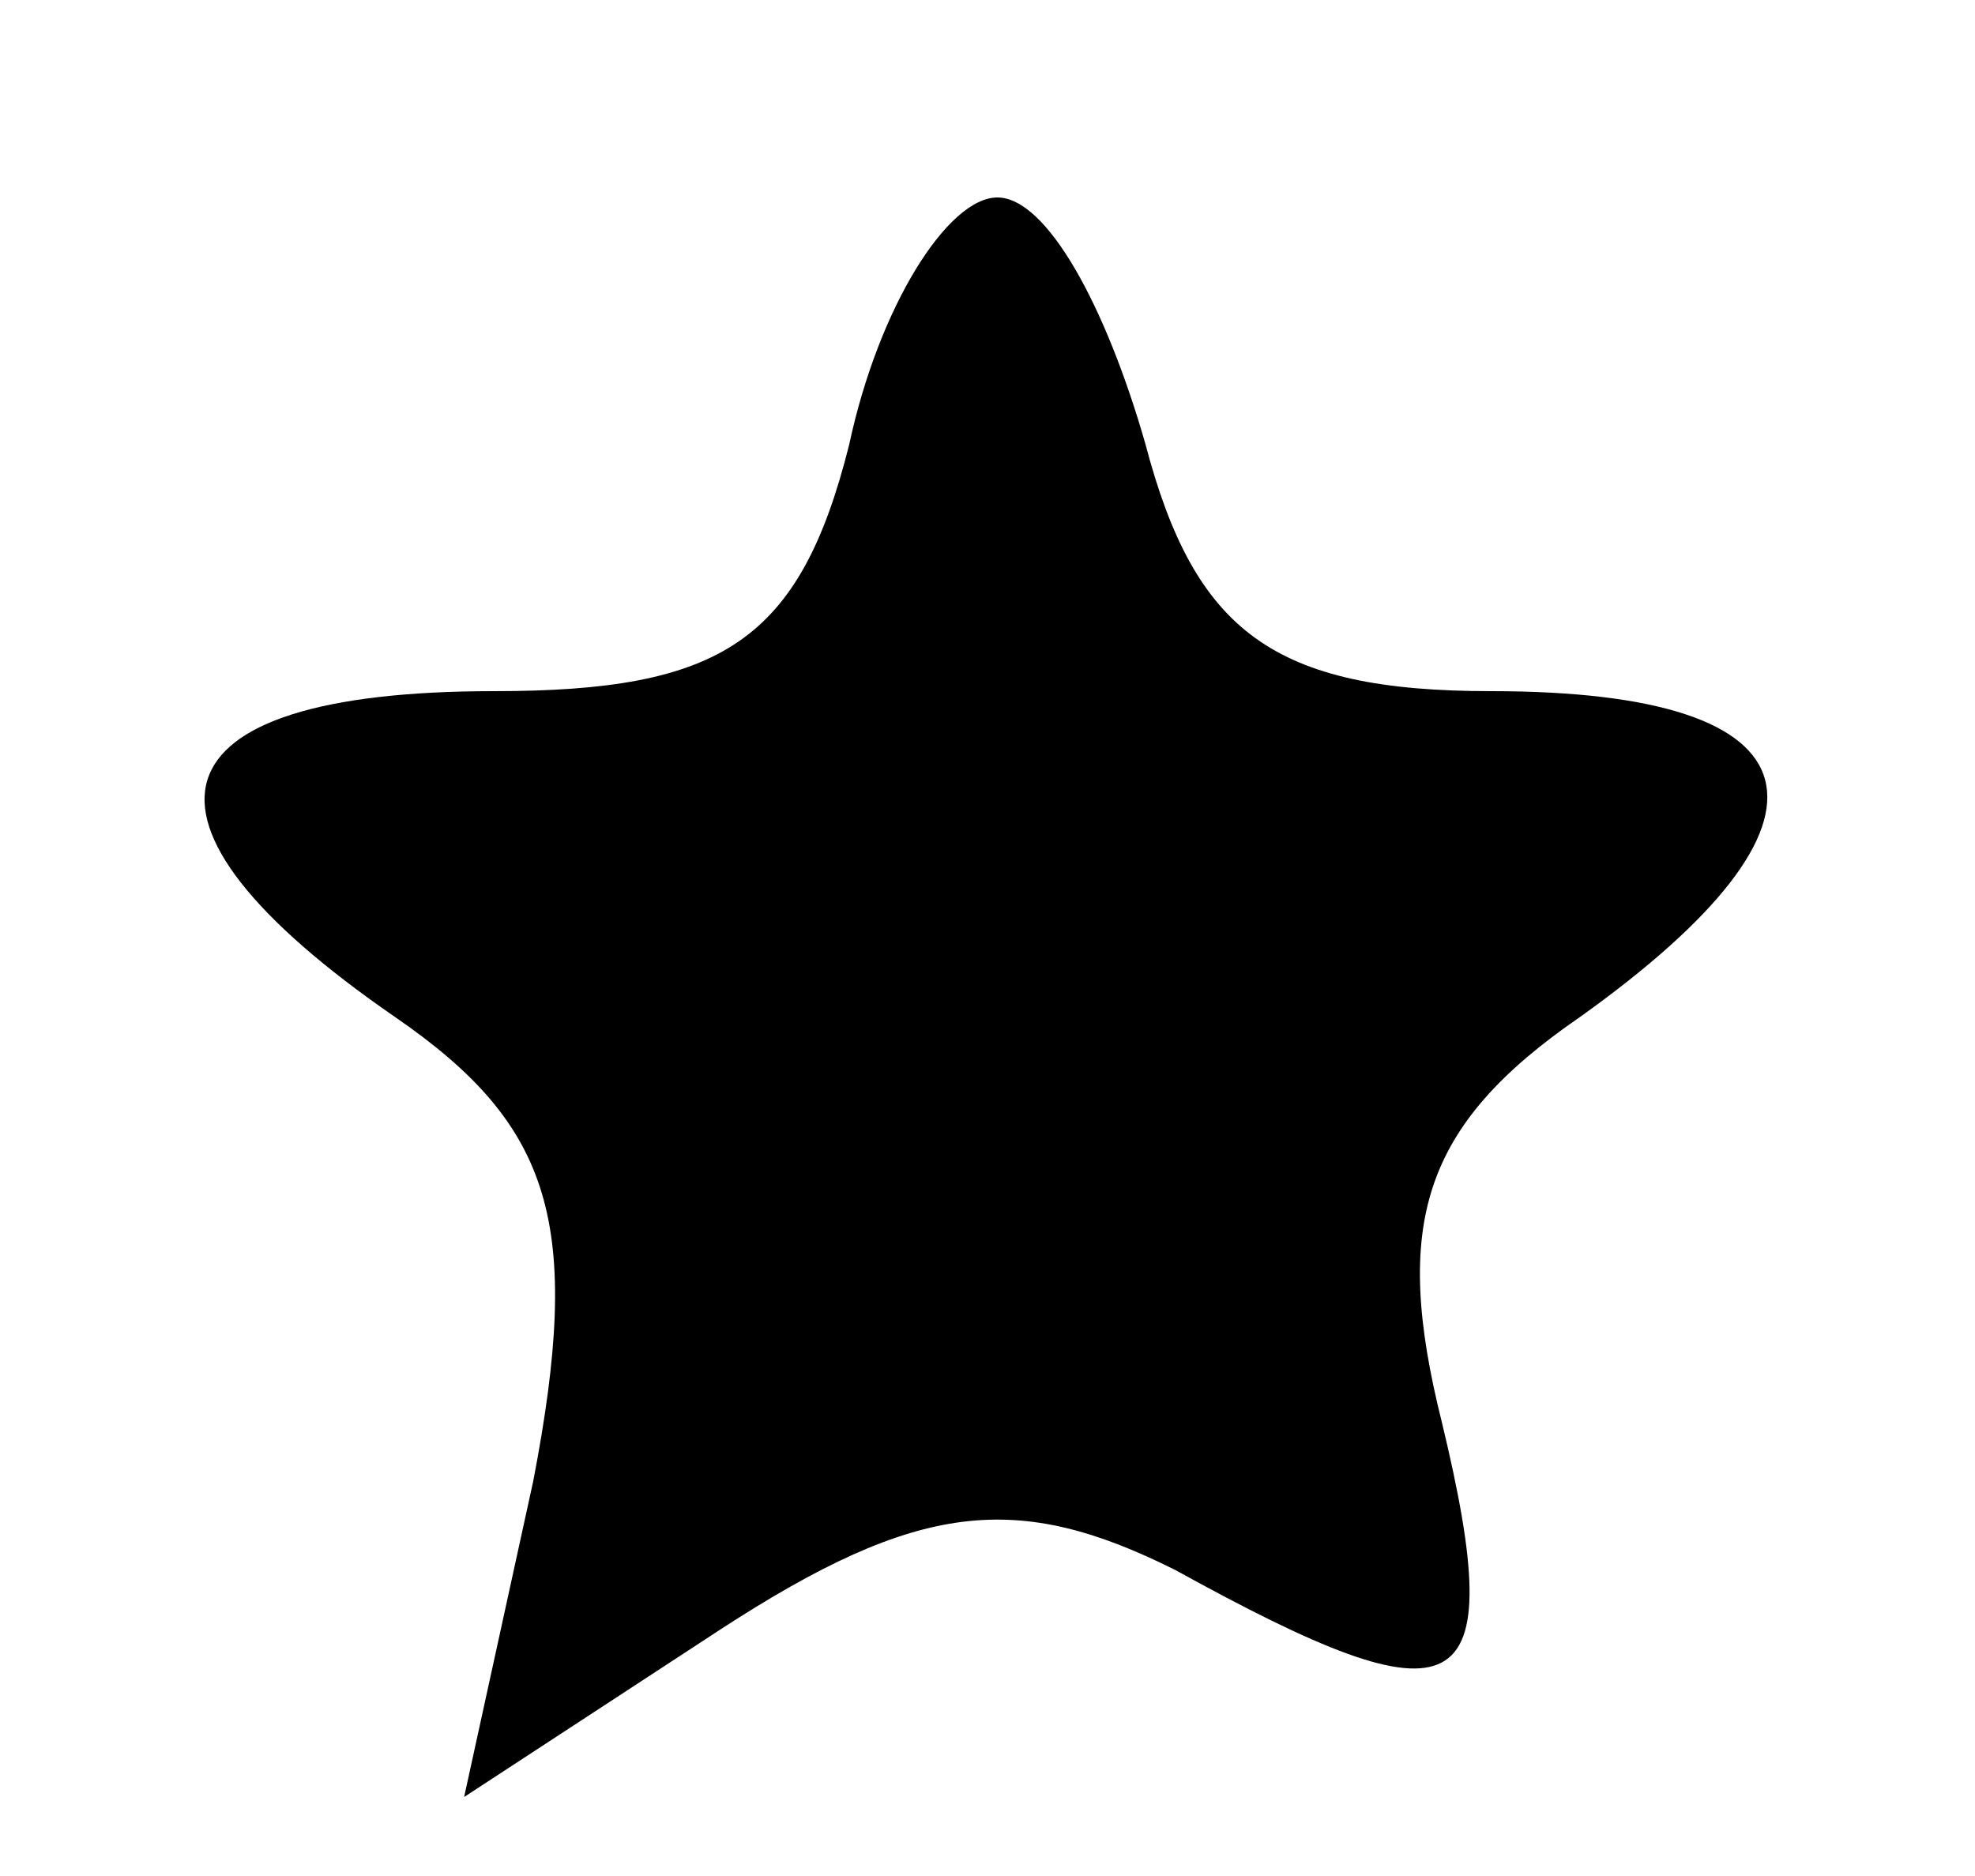 <?xml version="1.0" standalone="no"?>
<!DOCTYPE svg PUBLIC "-//W3C//DTD SVG 20010904//EN"
 "http://www.w3.org/TR/2001/REC-SVG-20010904/DTD/svg10.dtd">
<svg version="1.0" xmlns="http://www.w3.org/2000/svg"
 width="20pt" height="19pt" viewBox="0 0 20 19"
 preserveAspectRatio="xMidYMid meet">

<g transform="translate(0,19) scale(0.1,-0.1)"
fill="#000000" stroke="none">
<path d="M86 145 c-5 -20 -13 -25 -36 -25 -35 0 -39 -13 -10 -33 16 -11 19
-21 14 -47 l-7 -32 26 17 c20 13 30 14 46 6 29 -16 34 -14 27 15 -5 20 -2 30
14 41 28 20 25 33 -9 33 -22 0 -30 6 -35 25 -4 14 -10 25 -15 25 -5 0 -12 -11
-15 -25z"/>
</g>
</svg>